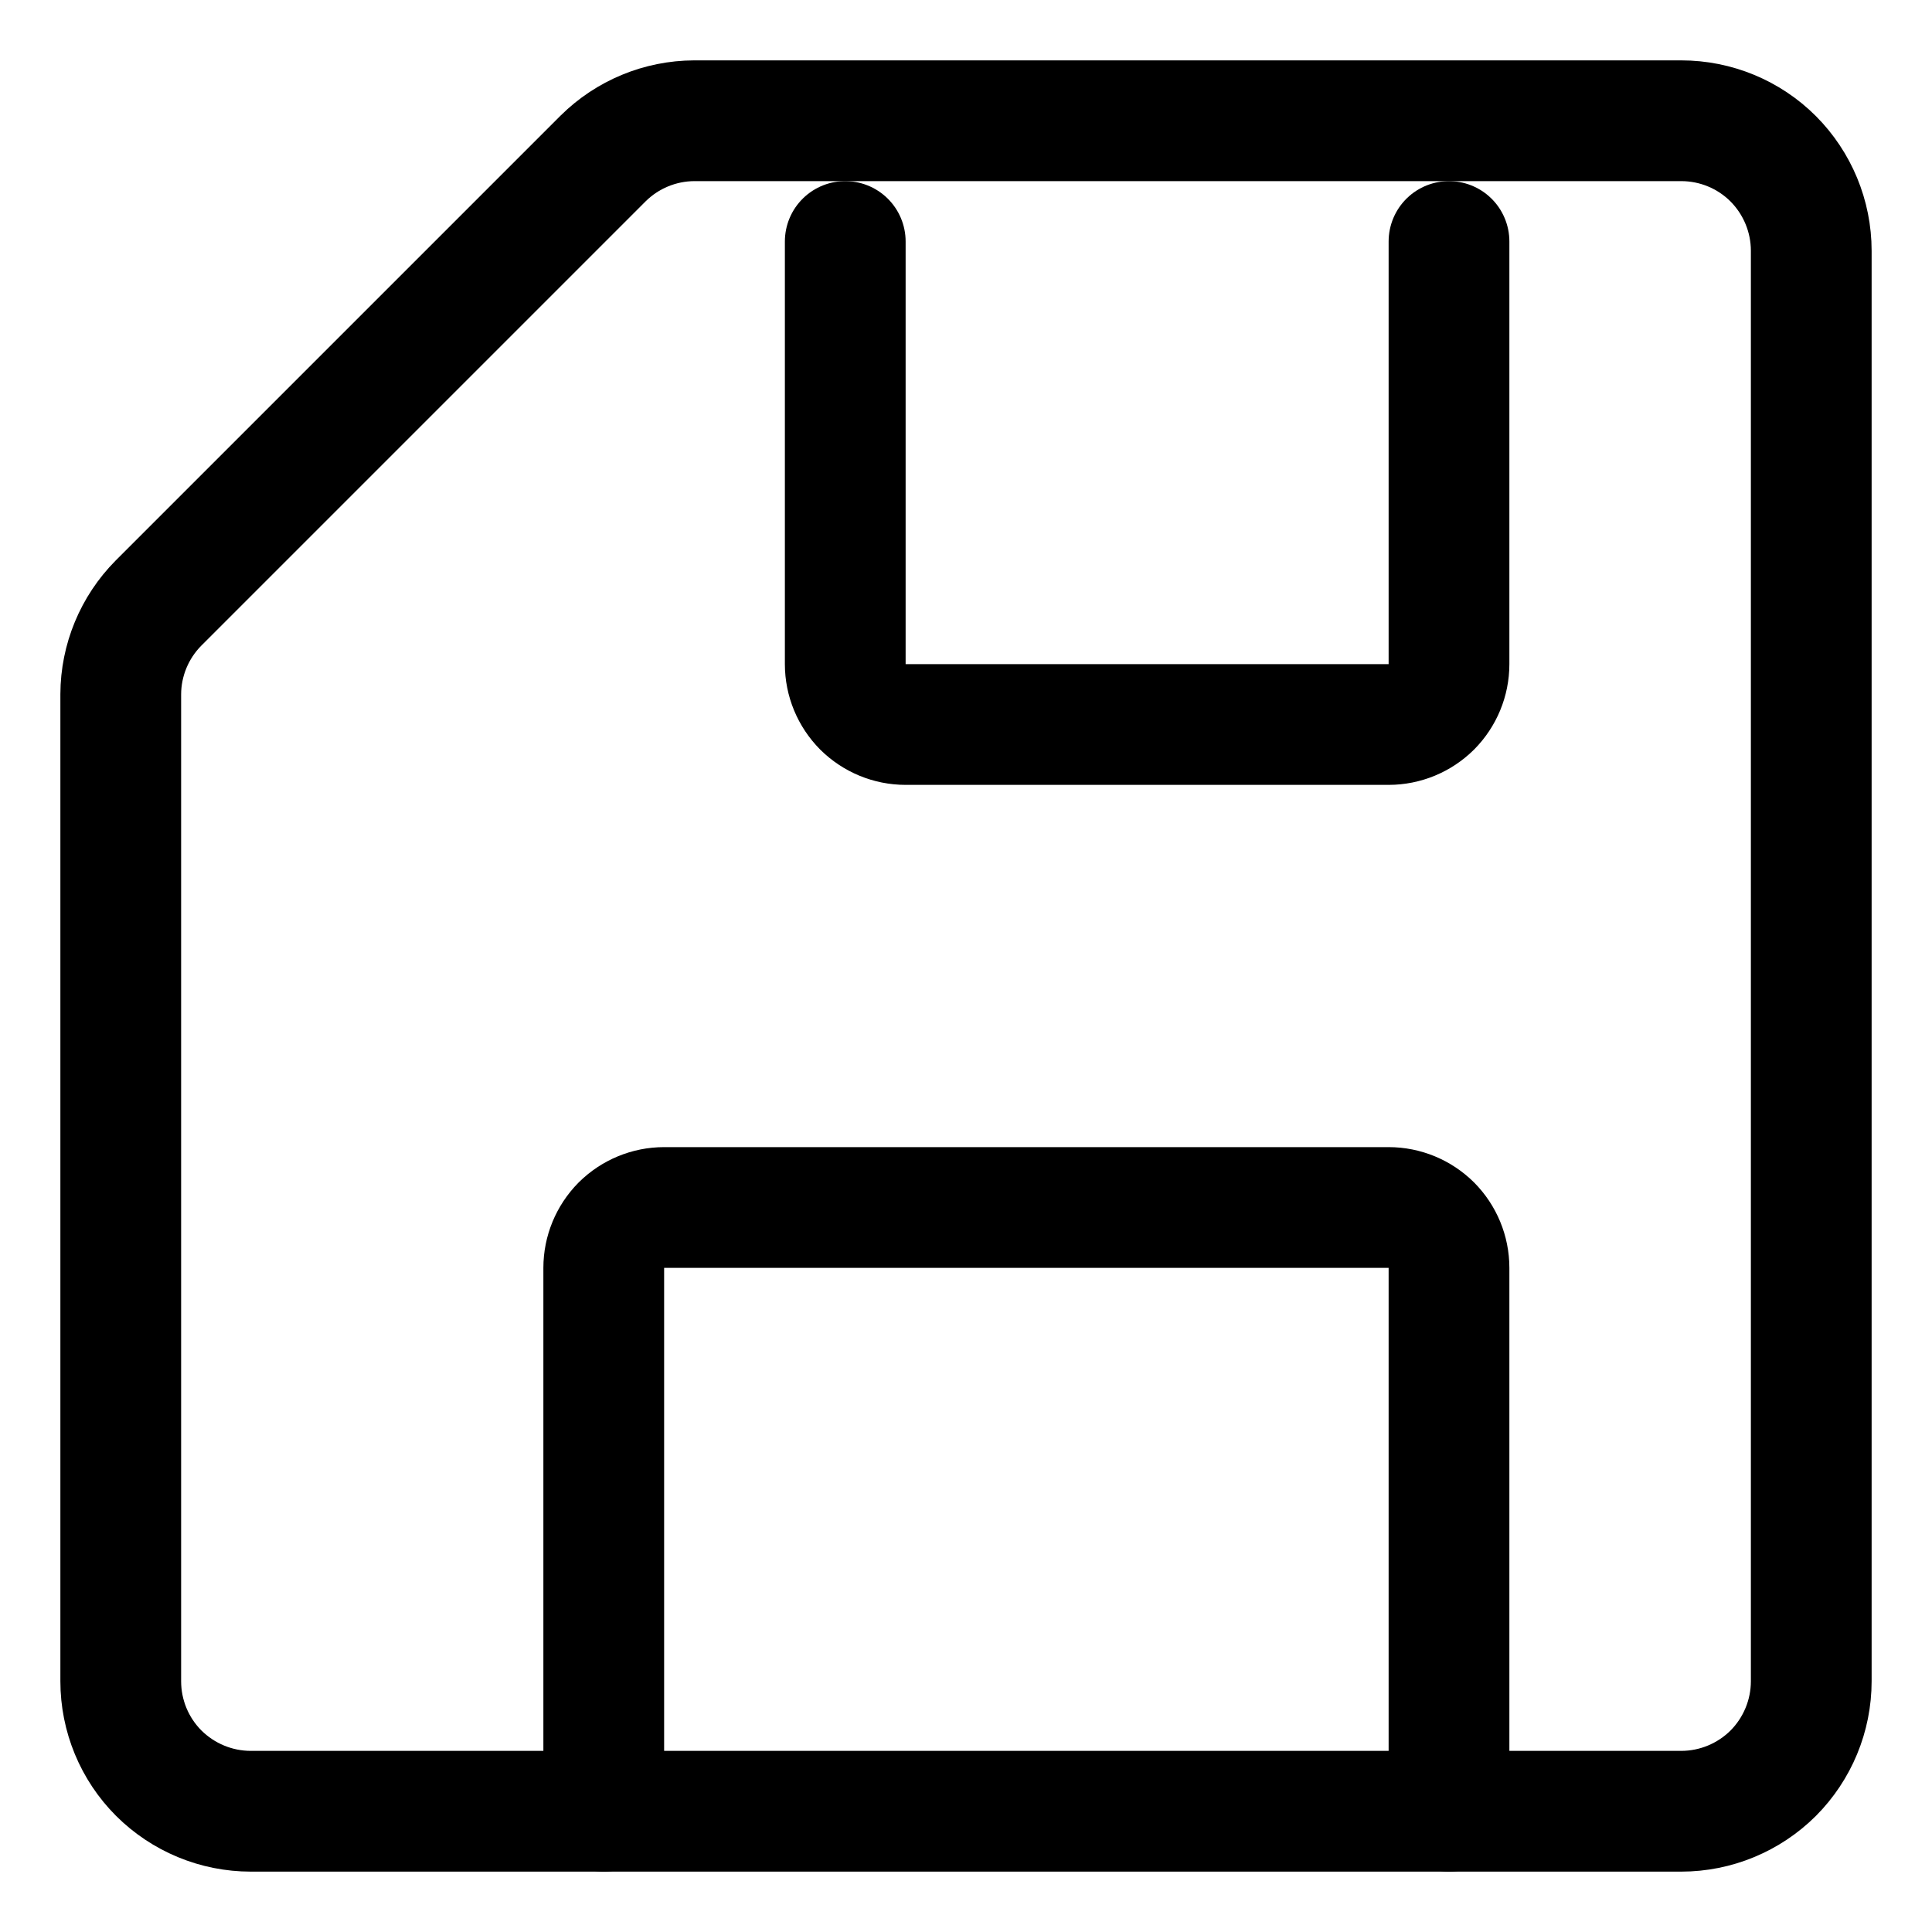 <svg width="16" height="16" stroke="currentColor" viewBox="0 0 16 16" fill="none" xmlns="http://www.w3.org/2000/svg">
<path d="M15 13.923C15 14.209 14.886 14.483 14.685 14.685C14.483 14.886 14.209 15 13.923 15H2.077C1.791 15 1.517 14.886 1.315 14.685C1.113 14.483 1 14.209 1 13.923V5.749C1.001 5.467 1.113 5.196 1.312 4.995L4.995 1.312C5.196 1.113 5.467 1.001 5.749 1H13.923C14.209 1 14.483 1.113 14.685 1.315C14.886 1.517 15 1.791 15 2.077V13.923Z" stroke="currentColor" stroke-linecap="round" stroke-linejoin="round"/>
<path d="M12 15V10.5C12 10.367 11.947 10.24 11.854 10.146C11.76 10.053 11.633 10 11.5 10H5.5C5.367 10 5.24 10.053 5.146 10.146C5.053 10.24 5 10.367 5 10.5V15" stroke="currentColor" stroke-linecap="round" stroke-linejoin="round"/>
<path d="M12 2V5.5C12 5.633 11.947 5.76 11.854 5.854C11.76 5.947 11.633 6 11.5 6H7.5C7.367 6 7.24 5.947 7.146 5.854C7.053 5.76 7 5.633 7 5.5V2" stroke="currentColor" stroke-linecap="round" stroke-linejoin="round"/>
</svg>
